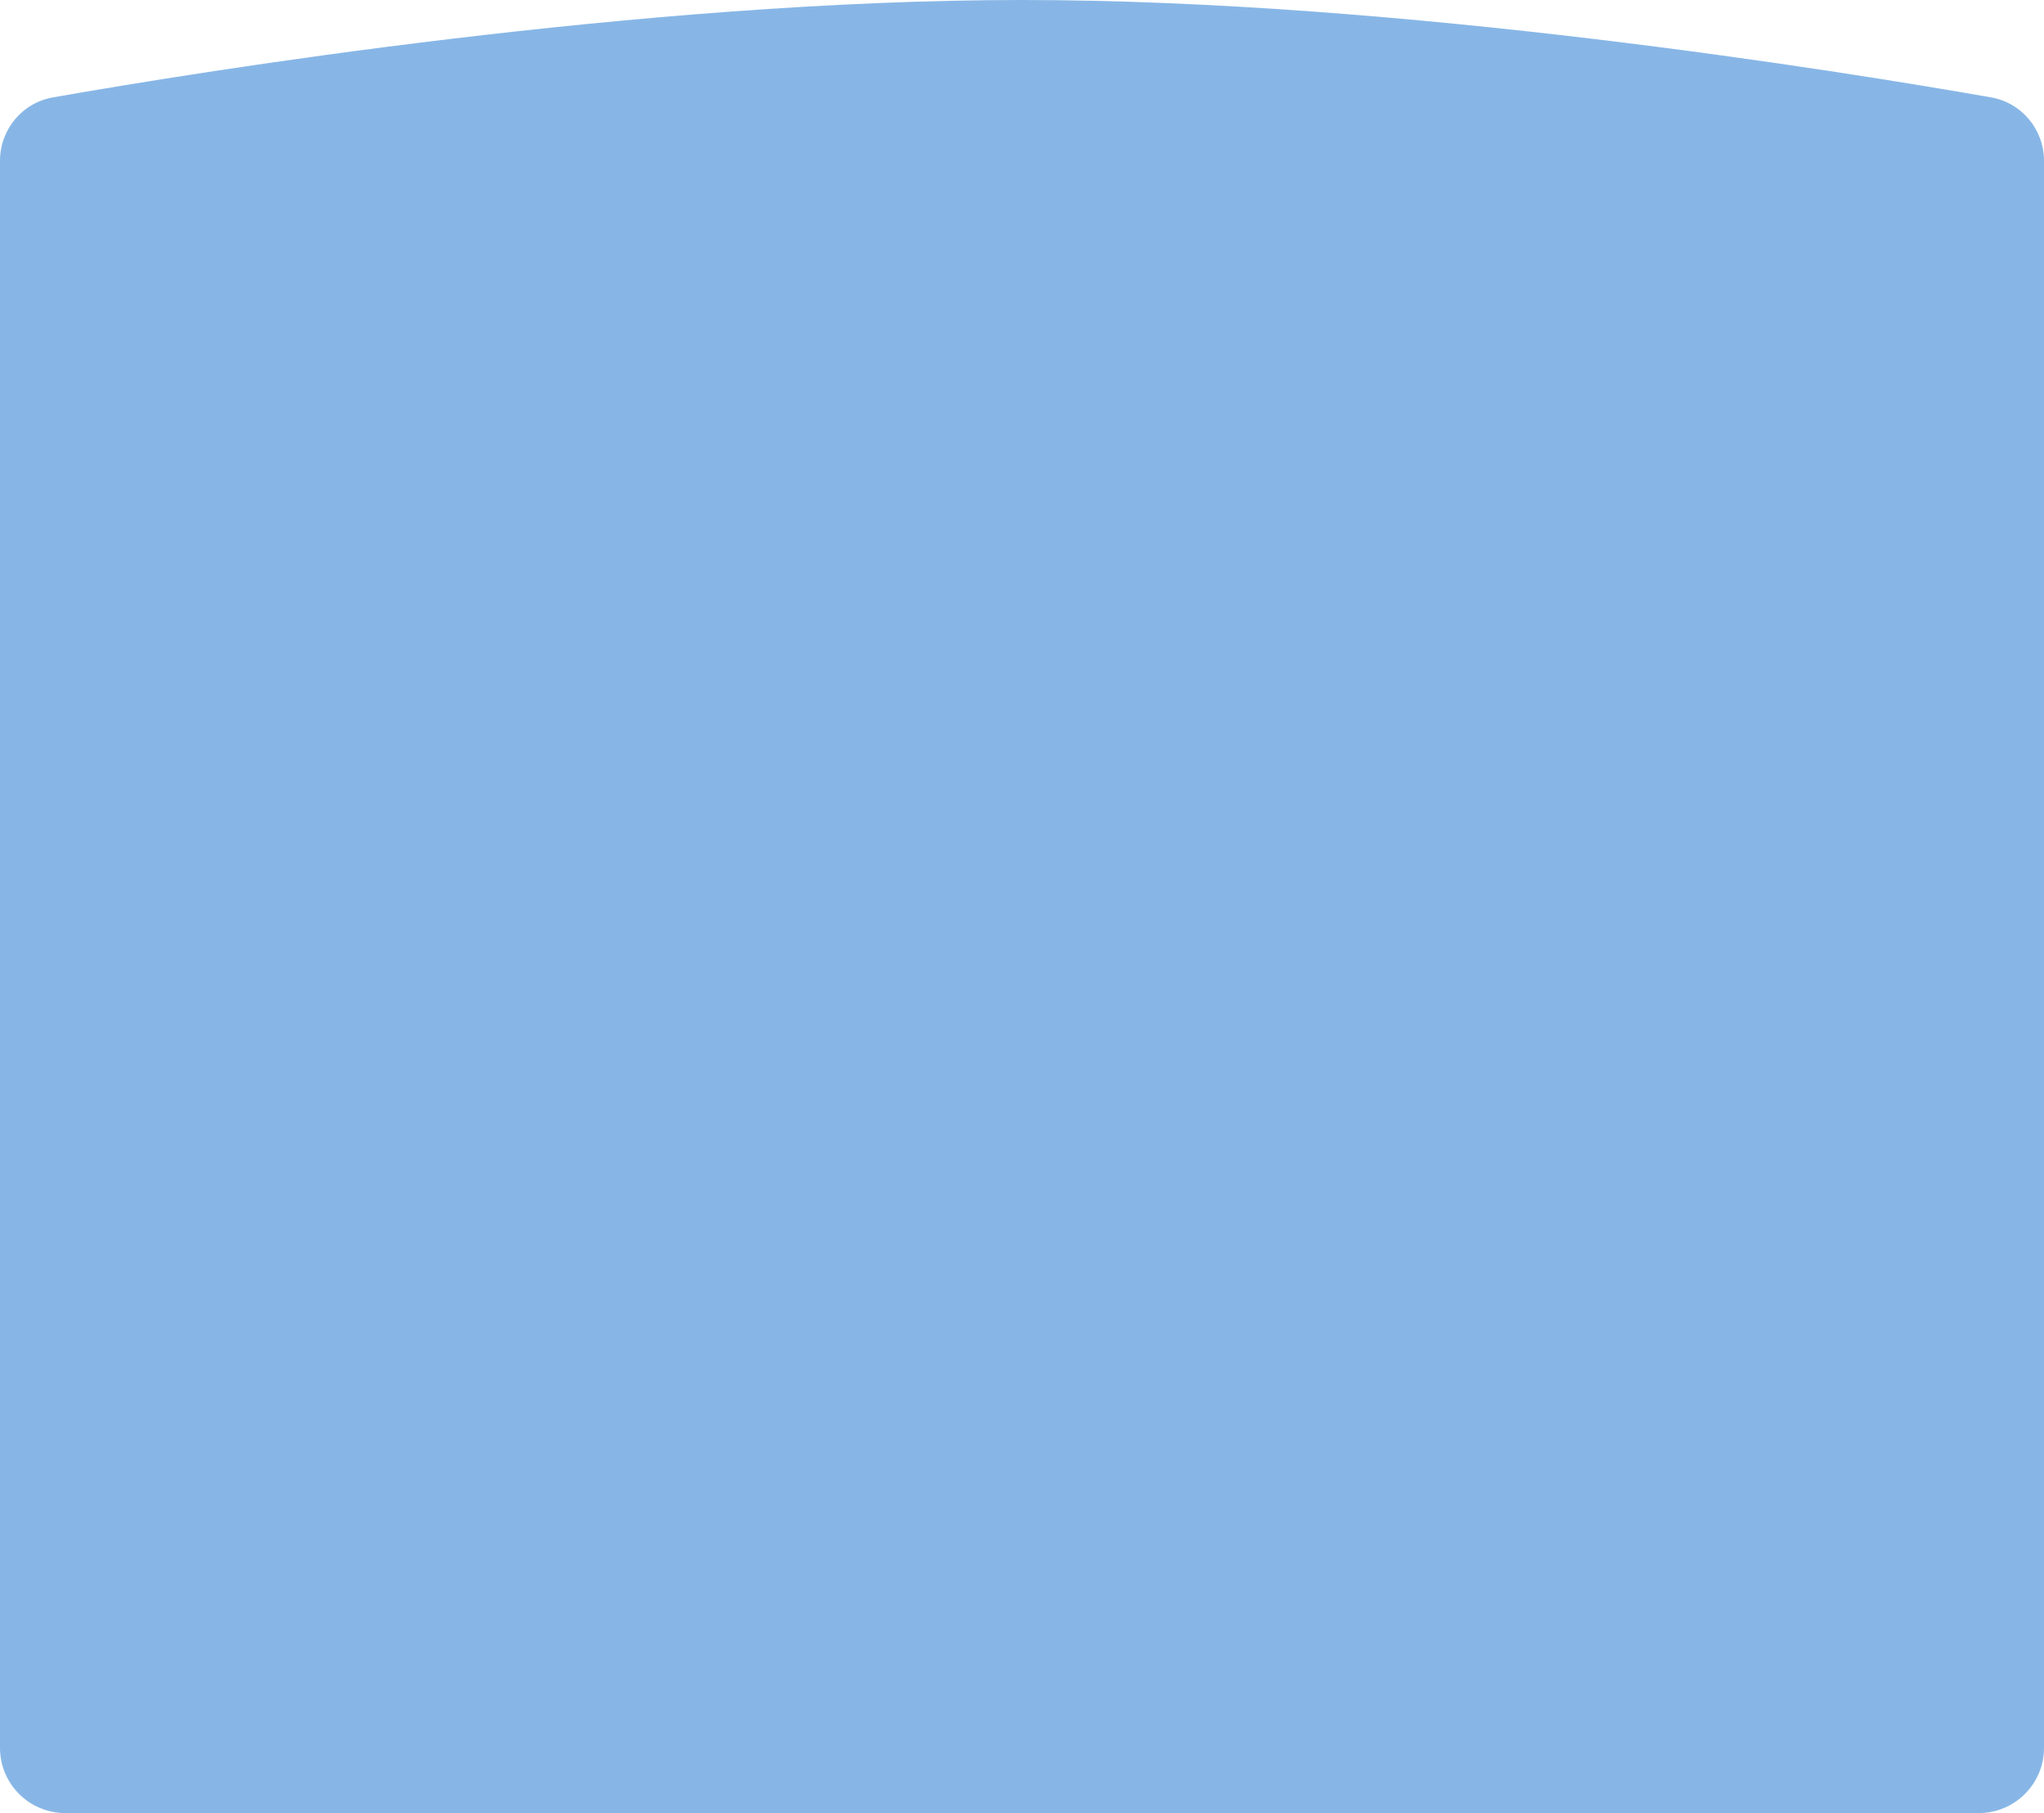 <svg width="470" height="417" viewBox="0 0 470 417" fill="none" xmlns="http://www.w3.org/2000/svg">
<path d="M0 37.002C0 29.81 5.084 23.646 12.167 22.402C46.579 16.358 147.768 0 235 0C322.232 0 423.421 16.358 457.833 22.402C464.916 23.646 470 29.81 470 37.002V402C470 410.284 463.284 417 455 417H15C6.716 417 0 410.284 0 402V37.002Z" fill="#87B6E6"/>
</svg>
